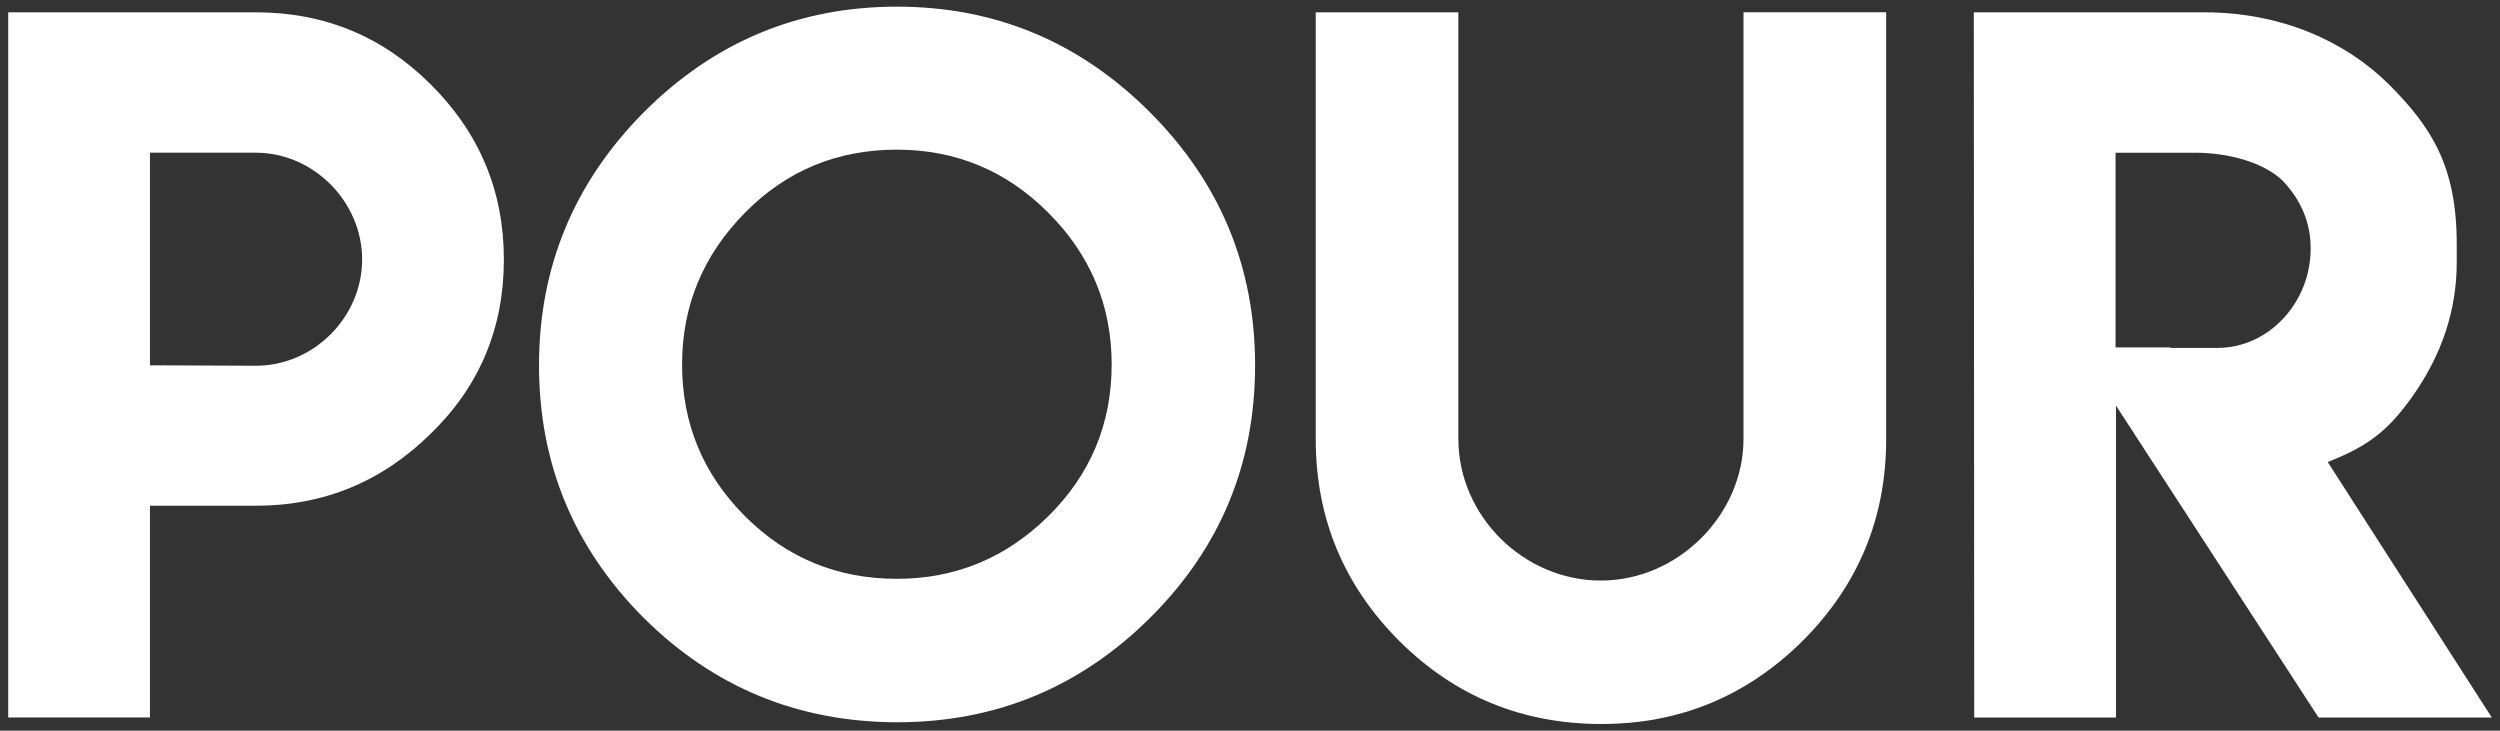 <?xml version="1.0" encoding="utf-8"?>
<!-- Generator: Adobe Illustrator 15.1.0, SVG Export Plug-In . SVG Version: 6.00 Build 0)  -->
<!DOCTYPE svg PUBLIC "-//W3C//DTD SVG 1.1//EN" "http://www.w3.org/Graphics/SVG/1.1/DTD/svg11.dtd">
<svg version="1.1" id="Calque_1" xmlns="http://www.w3.org/2000/svg" xmlns:xlink="http://www.w3.org/1999/xlink" x="0px" y="0px"
	 width="88.509px" height="25.869px" viewBox="0 0 88.509 25.869" enable-background="new 0 0 88.509 25.869" xml:space="preserve">
<rect x="0" y="0" width="88.509" height="25.869" fill="#333333" stroke="none"/>
<path fill="#FFFFFF" d="M0.291,17.904V0.436h8.766c2.427,0,4.491,0.852,6.195,2.555c1.724,1.715,2.587,3.779,2.587,6.195
	c0,2.436-0.863,4.49-2.587,6.164c-1.724,1.703-3.789,2.555-6.195,2.555H5.309v7.497H0.291V17.904 M9.057,5.406H5.309v7.527
	l3.748,0.016c2.054,0,3.764-1.723,3.764-3.764C12.82,7.147,11.102,5.406,9.057,5.406z"/>
<path fill="#FFFFFF" d="M40.705,3.967c2.488,2.488,3.73,5.478,3.73,8.967c0,3.5-1.242,6.484-3.73,8.951
	c-2.48,2.457-5.463,3.686-8.953,3.686c-3.501-0.01-6.485-1.238-8.952-3.686c-2.479-2.479-3.717-5.461-3.717-8.951
	c0-3.48,1.238-6.469,3.717-8.967c2.488-2.488,5.473-3.731,8.952-3.731C35.232,0.235,38.216,1.479,40.705,3.967 M26.378,7.528
	c-1.488,1.507-2.23,3.298-2.23,5.375c0,2.095,0.742,3.886,2.23,5.375c1.476,1.476,3.267,2.214,5.374,2.214
	c2.075,0,3.861-0.738,5.359-2.214c1.496-1.478,2.246-3.271,2.246-5.375c0-2.086-0.75-3.877-2.246-5.375
	c-1.486-1.487-3.274-2.229-5.359-2.229C29.636,5.299,27.844,6.041,26.378,7.528z"/>
<path fill="#FFFFFF" d="M61.726,15.535v-15.1h5.051v15.115c0,2.787-0.986,5.168-2.959,7.142c-1.982,1.961-4.355,2.94-7.123,2.94
	c-2.799,0-5.184-0.979-7.156-2.94c-1.971-1.974-2.957-4.354-2.957-7.142V0.436h5.049v15.1c0,2.723,2.305,5.018,5.047,5.018
	C59.396,20.553,61.726,18.24,61.726,15.535"/>
<path fill="#FFFFFF" d="M69.88,0.436h8.146c2.779,0,5.027,1.05,6.537,2.539c1.52,1.52,2.414,2.906,2.414,5.668v0.65
	c0,1.684-0.525,3.271-1.578,4.756c-0.877,1.228-1.572,1.75-2.99,2.308l5.809,9.045h-6.133l-7.172-11.043v11.043h-5.018L69.88,0.436
	 M81.806,8.799c0-0.91-0.332-1.709-0.99-2.399c-0.652-0.636-1.889-0.993-3.098-0.993h-2.82v6.893h1.938v0.017h1.672
	C80.335,12.315,81.806,10.701,81.806,8.799z"/>
</svg>

